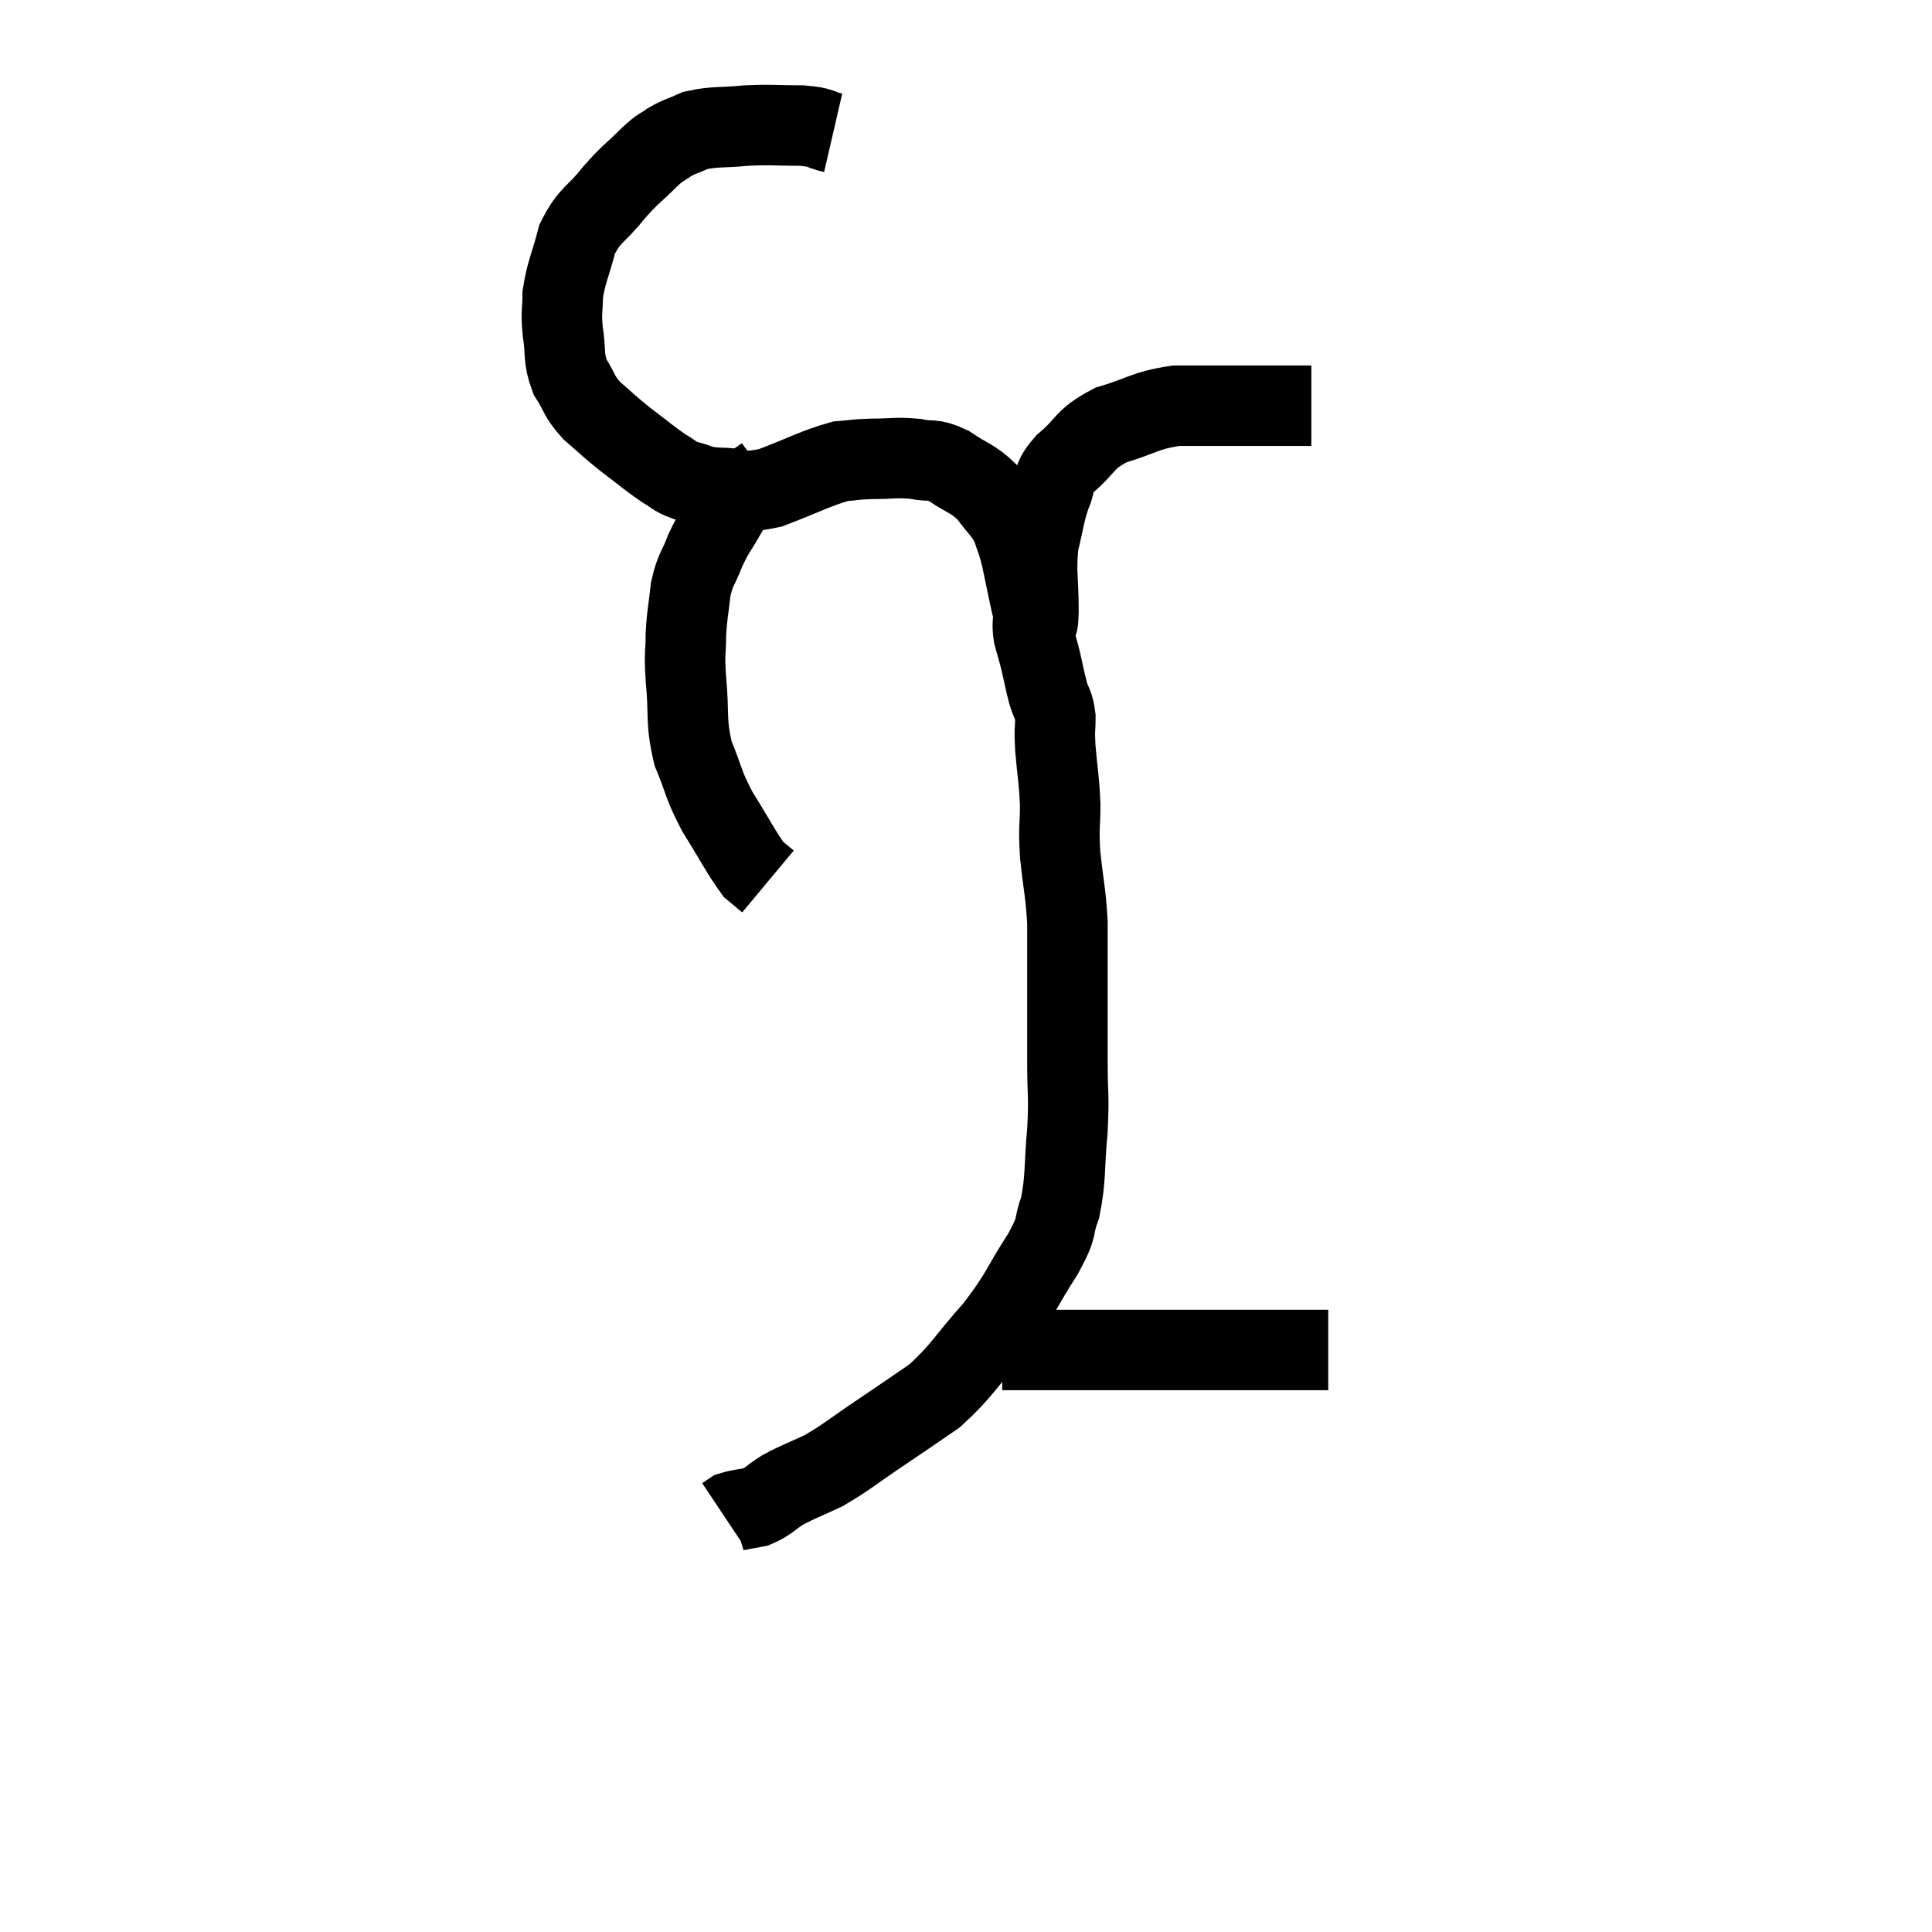 <svg width="48" height="48" viewBox="0 0 48 48" xmlns="http://www.w3.org/2000/svg"><path d="M 20.7 3.3 C 20.31 3.21, 20.46 3.165, 19.92 3.12 C 19.23 3.12, 19.2 3.09, 18.54 3.12 C 17.91 3.18, 17.76 3.135, 17.28 3.24 C 16.95 3.39, 16.905 3.375, 16.62 3.54 C 16.38 3.72, 16.485 3.585, 16.14 3.9 C 15.69 4.35, 15.69 4.29, 15.24 4.8 C 14.79 5.37, 14.655 5.31, 14.34 5.94 C 14.16 6.63, 14.07 6.75, 13.98 7.32 C 13.98 7.77, 13.935 7.71, 13.98 8.22 C 14.07 8.79, 13.98 8.865, 14.16 9.36 C 14.43 9.78, 14.355 9.81, 14.7 10.2 C 15.12 10.56, 15.09 10.56, 15.54 10.92 C 16.02 11.28, 16.125 11.385, 16.5 11.64 C 16.77 11.79, 16.71 11.82, 17.04 11.94 C 17.43 12.03, 17.295 12.075, 17.82 12.12 C 18.48 12.12, 18.375 12.285, 19.14 12.12 C 20.01 11.79, 20.25 11.64, 20.88 11.46 C 21.27 11.43, 21.195 11.415, 21.66 11.4 C 22.2 11.4, 22.26 11.355, 22.74 11.4 C 23.16 11.49, 23.13 11.37, 23.58 11.58 C 24.06 11.91, 24.15 11.865, 24.54 12.24 C 24.84 12.66, 24.93 12.675, 25.14 13.08 C 25.26 13.47, 25.26 13.38, 25.38 13.86 C 25.5 14.43, 25.53 14.595, 25.62 15 C 25.68 15.24, 25.71 15.36, 25.74 15.48 C 25.74 15.48, 25.74 15.48, 25.74 15.48 C 25.74 15.48, 25.725 15.555, 25.74 15.48 C 25.77 15.33, 25.785 15.675, 25.8 15.18 C 25.8 14.34, 25.725 14.22, 25.8 13.5 C 25.95 12.9, 25.935 12.795, 26.1 12.3 C 26.28 11.91, 26.085 11.955, 26.46 11.52 C 27.03 11.04, 26.91 10.92, 27.6 10.56 C 28.41 10.32, 28.425 10.2, 29.22 10.08 C 30 10.08, 30.045 10.08, 30.78 10.08 C 31.47 10.08, 31.71 10.08, 32.16 10.08 C 32.37 10.08, 32.475 10.08, 32.58 10.08 L 32.58 10.08" fill="none" stroke="black" stroke-width="2"></path><path d="M 19.02 11.82 C 18.69 12.06, 18.6 12.075, 18.36 12.3 C 18.21 12.51, 18.27 12.375, 18.06 12.72 C 17.79 13.2, 17.745 13.2, 17.52 13.68 C 17.34 14.16, 17.28 14.115, 17.16 14.64 C 17.1 15.21, 17.07 15.225, 17.04 15.78 C 17.04 16.32, 16.995 16.125, 17.04 16.86 C 17.13 17.79, 17.025 17.895, 17.22 18.72 C 17.52 19.44, 17.445 19.44, 17.82 20.16 C 18.27 20.88, 18.405 21.165, 18.72 21.6 C 18.9 21.75, 18.99 21.825, 19.08 21.9 L 19.08 21.9" fill="none" stroke="black" stroke-width="2"></path><path d="M 25.68 15.18 C 25.68 15.48, 25.635 15.465, 25.68 15.78 C 25.77 16.11, 25.77 16.08, 25.86 16.44 C 25.95 16.83, 25.95 16.875, 26.04 17.22 C 26.13 17.52, 26.175 17.475, 26.22 17.82 C 26.22 18.21, 26.19 18.06, 26.22 18.6 C 26.28 19.29, 26.31 19.32, 26.34 19.98 C 26.34 20.61, 26.295 20.505, 26.34 21.24 C 26.43 22.08, 26.475 22.155, 26.52 22.92 C 26.52 23.61, 26.52 23.43, 26.52 24.3 C 26.52 25.35, 26.52 25.455, 26.52 26.4 C 26.52 27.24, 26.565 27.18, 26.52 28.08 C 26.43 29.04, 26.49 29.235, 26.34 30 C 26.13 30.57, 26.325 30.39, 25.92 31.14 C 25.32 32.07, 25.395 32.115, 24.72 33 C 23.97 33.84, 23.925 34.035, 23.22 34.68 C 22.56 35.13, 22.59 35.115, 21.9 35.58 C 21.18 36.06, 21.075 36.18, 20.46 36.54 C 19.95 36.78, 19.86 36.795, 19.44 37.02 C 19.11 37.23, 19.095 37.305, 18.78 37.44 C 18.48 37.5, 18.375 37.5, 18.18 37.56 C 18.09 37.62, 18.045 37.65, 18 37.68 L 18 37.68" fill="none" stroke="black" stroke-width="2"></path><path d="M 24.9 33.54 C 25.68 33.54, 25.32 33.54, 26.46 33.54 C 27.96 33.54, 28.26 33.54, 29.46 33.54 C 30.36 33.54, 30.375 33.54, 31.26 33.54 C 32.13 33.54, 32.565 33.54, 33 33.54 C 33 33.54, 33 33.54, 33 33.54 L 33 33.54" fill="none" stroke="black" stroke-width="2"></path></svg>
